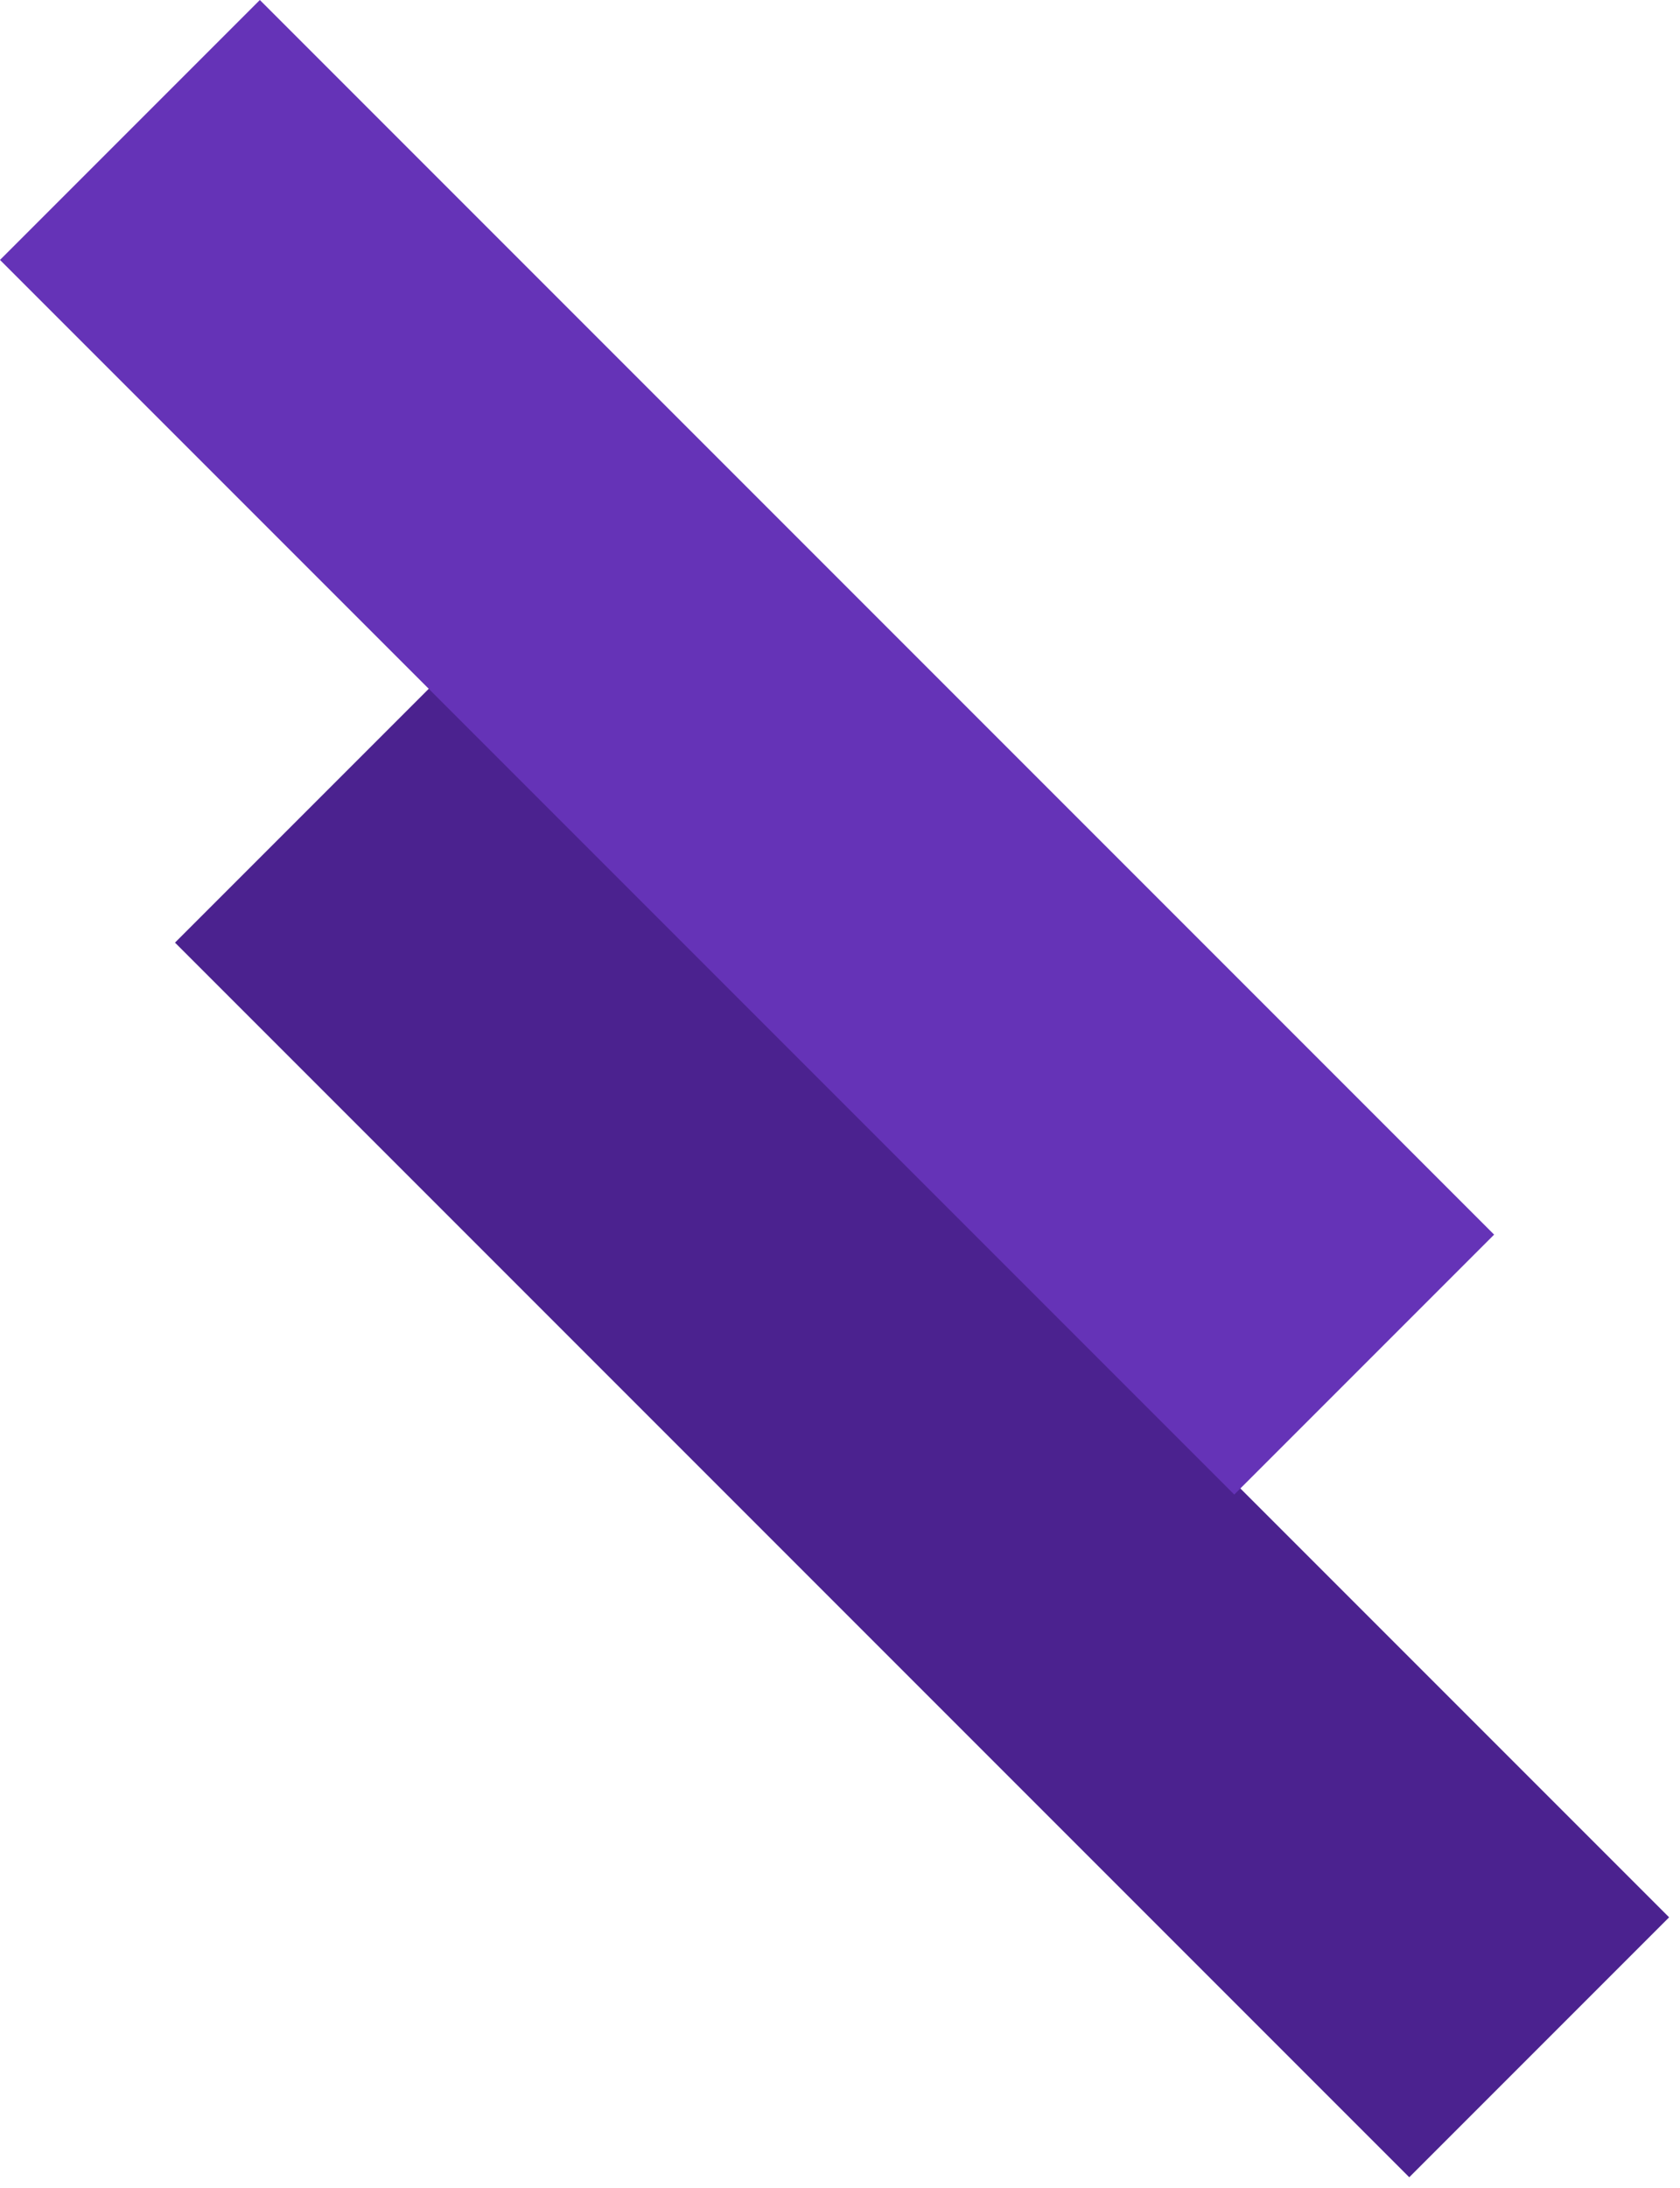 <svg width="96" height="125" viewBox="0 0 96 125" fill="none" xmlns="http://www.w3.org/2000/svg">
<path d="M95.378 109.529L24.849 39L10 53.849L80.529 124.378L95.378 109.529Z" fill="#4B228F"/>
<path d="M85.378 70.529L14.849 0L0 14.849L70.529 85.378L85.378 70.529Z" fill="#6533B7"/>
</svg>
